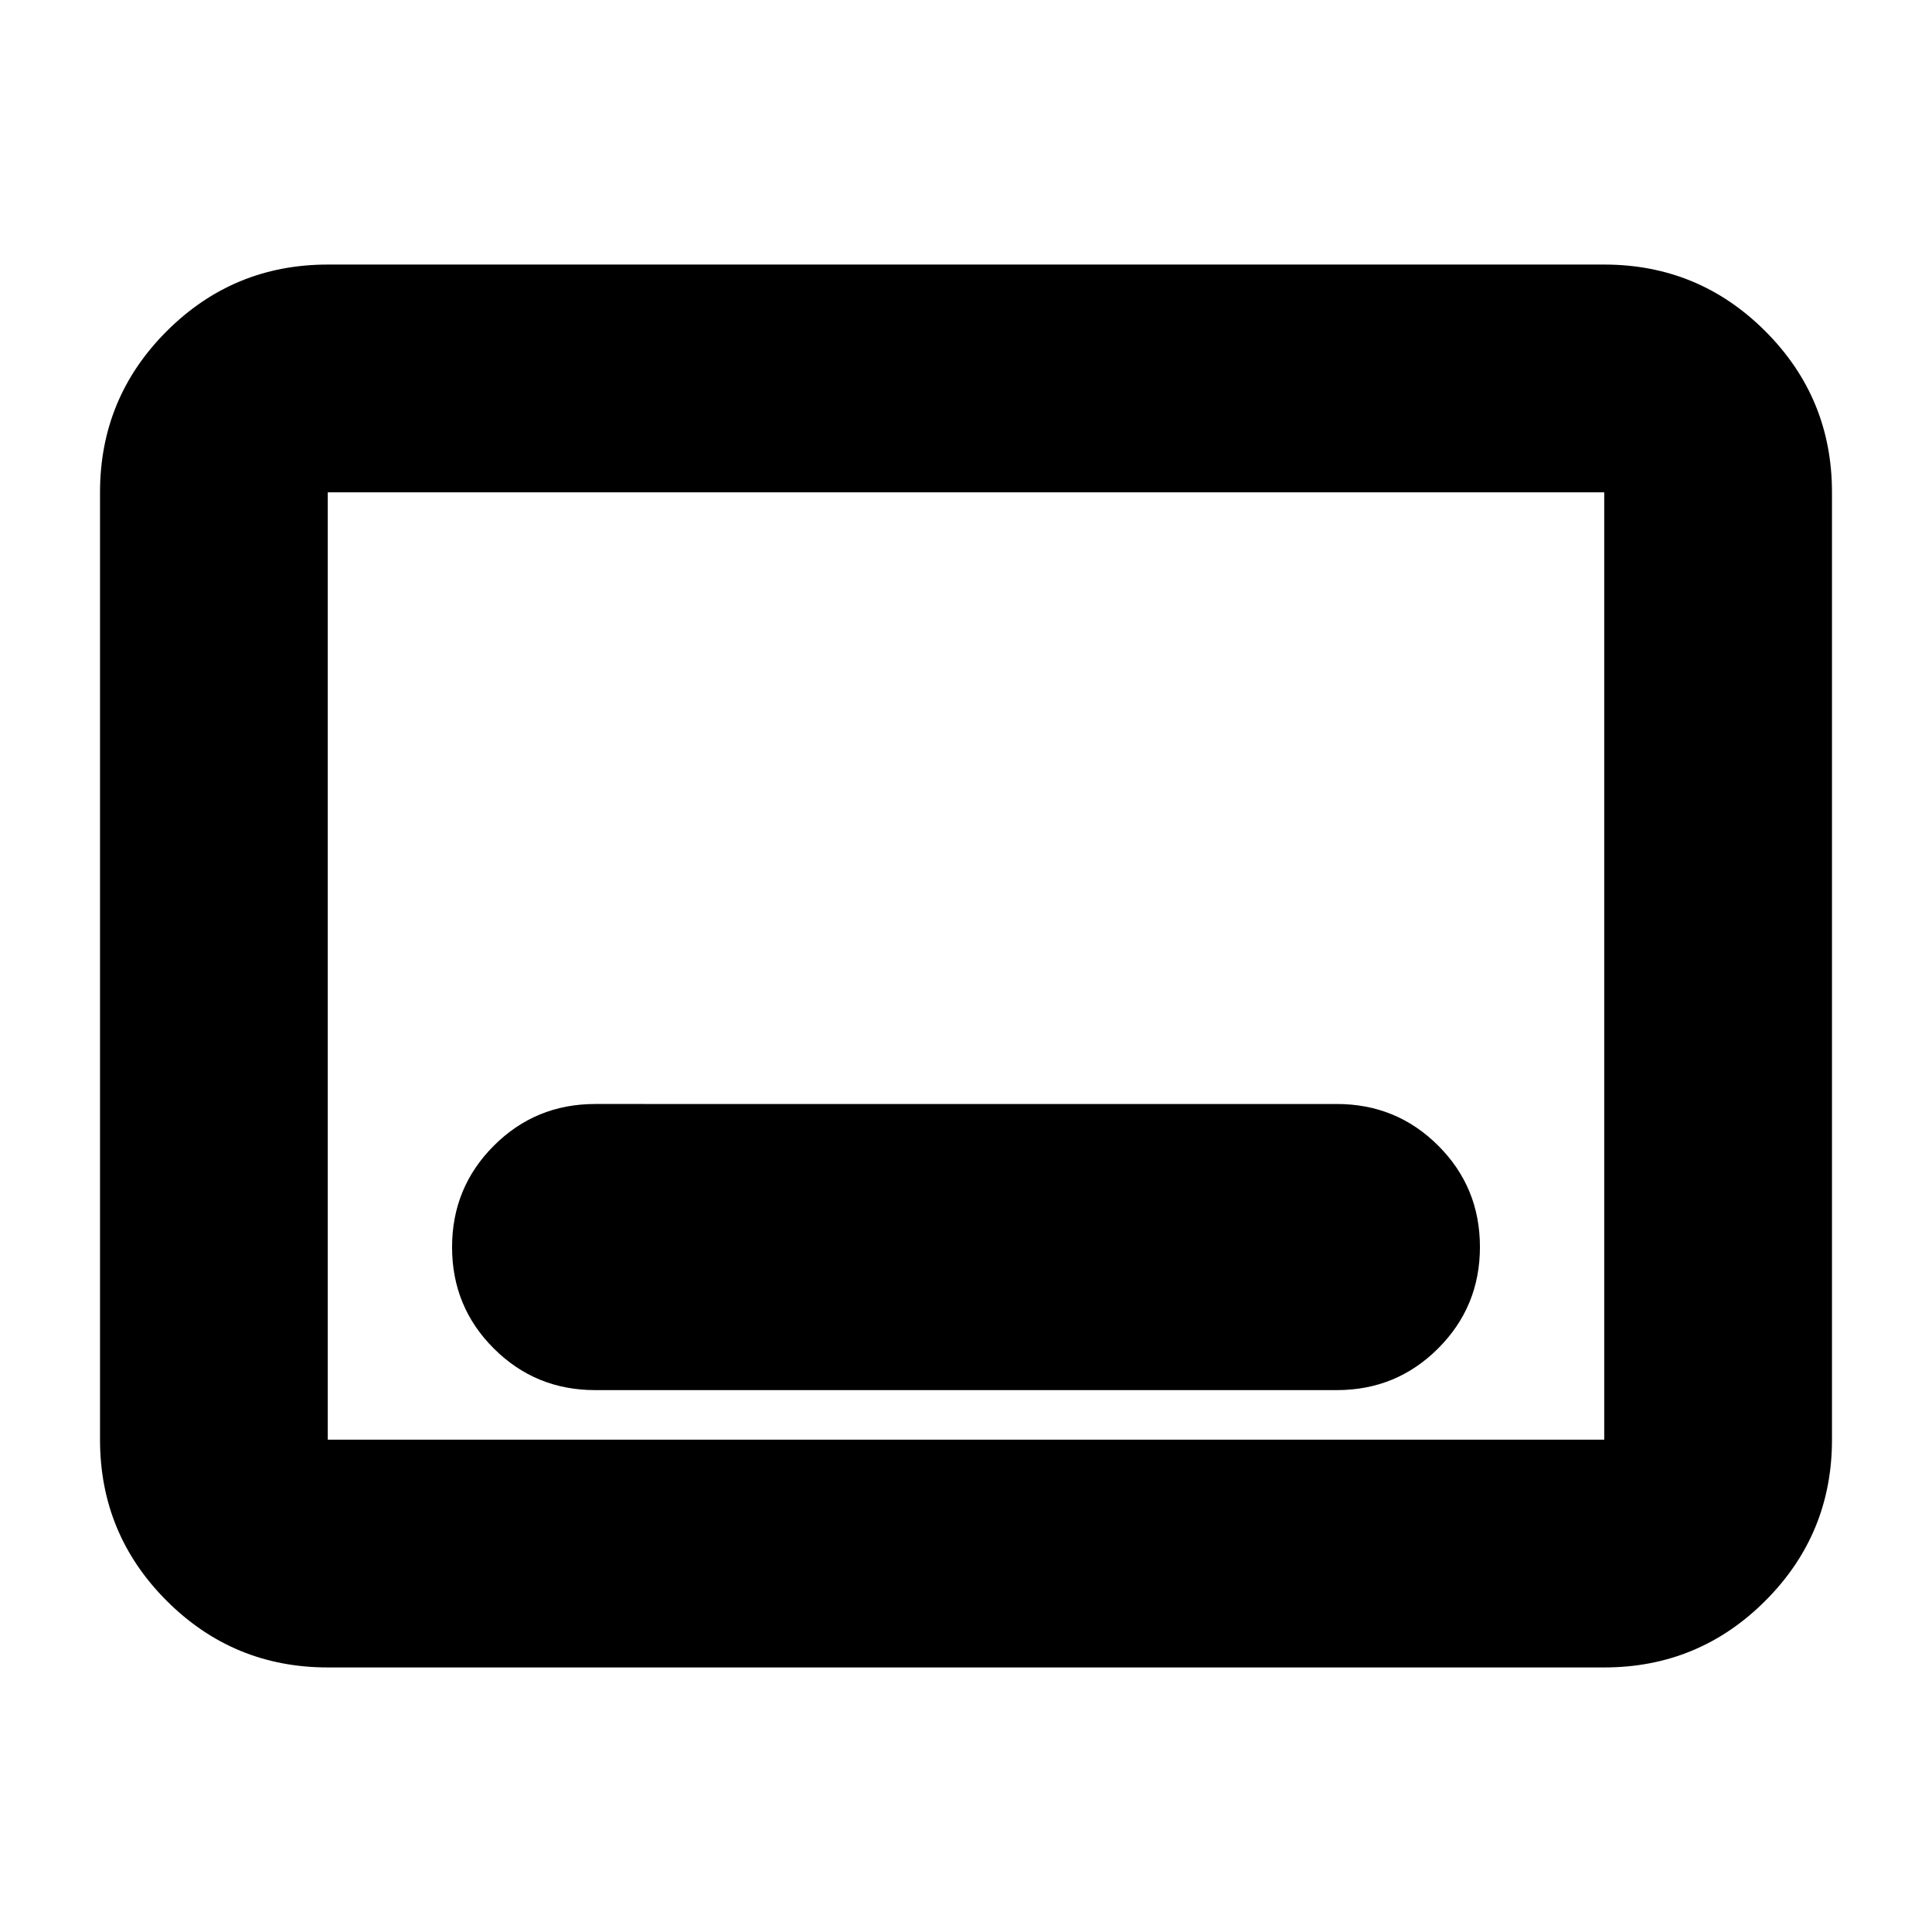 <svg xmlns="http://www.w3.org/2000/svg" height="24" viewBox="0 -960 960 960" width="24"><path d="M162.87-131.46q-46.93 0-80.05-33.12T49.7-244.63v-470.74q0-46.93 33.12-80.05t80.05-33.12h634.26q46.93 0 80.05 33.12t33.12 80.05v470.74q0 46.93-33.12 80.05t-80.05 33.12H162.87Zm0-113.17h634.26v-470.74H162.87v470.74Zm0 0v-470.74 470.74Zm132.85-24.63h368.56q29.62 0 50.36-20.75 20.73-20.75 20.73-50.39 0-29.65-20.73-50.34-20.74-20.69-50.36-20.69H295.72q-29.62 0-50.36 20.75-20.73 20.75-20.73 50.39t20.73 50.34q20.74 20.69 50.36 20.69Z"/></svg>